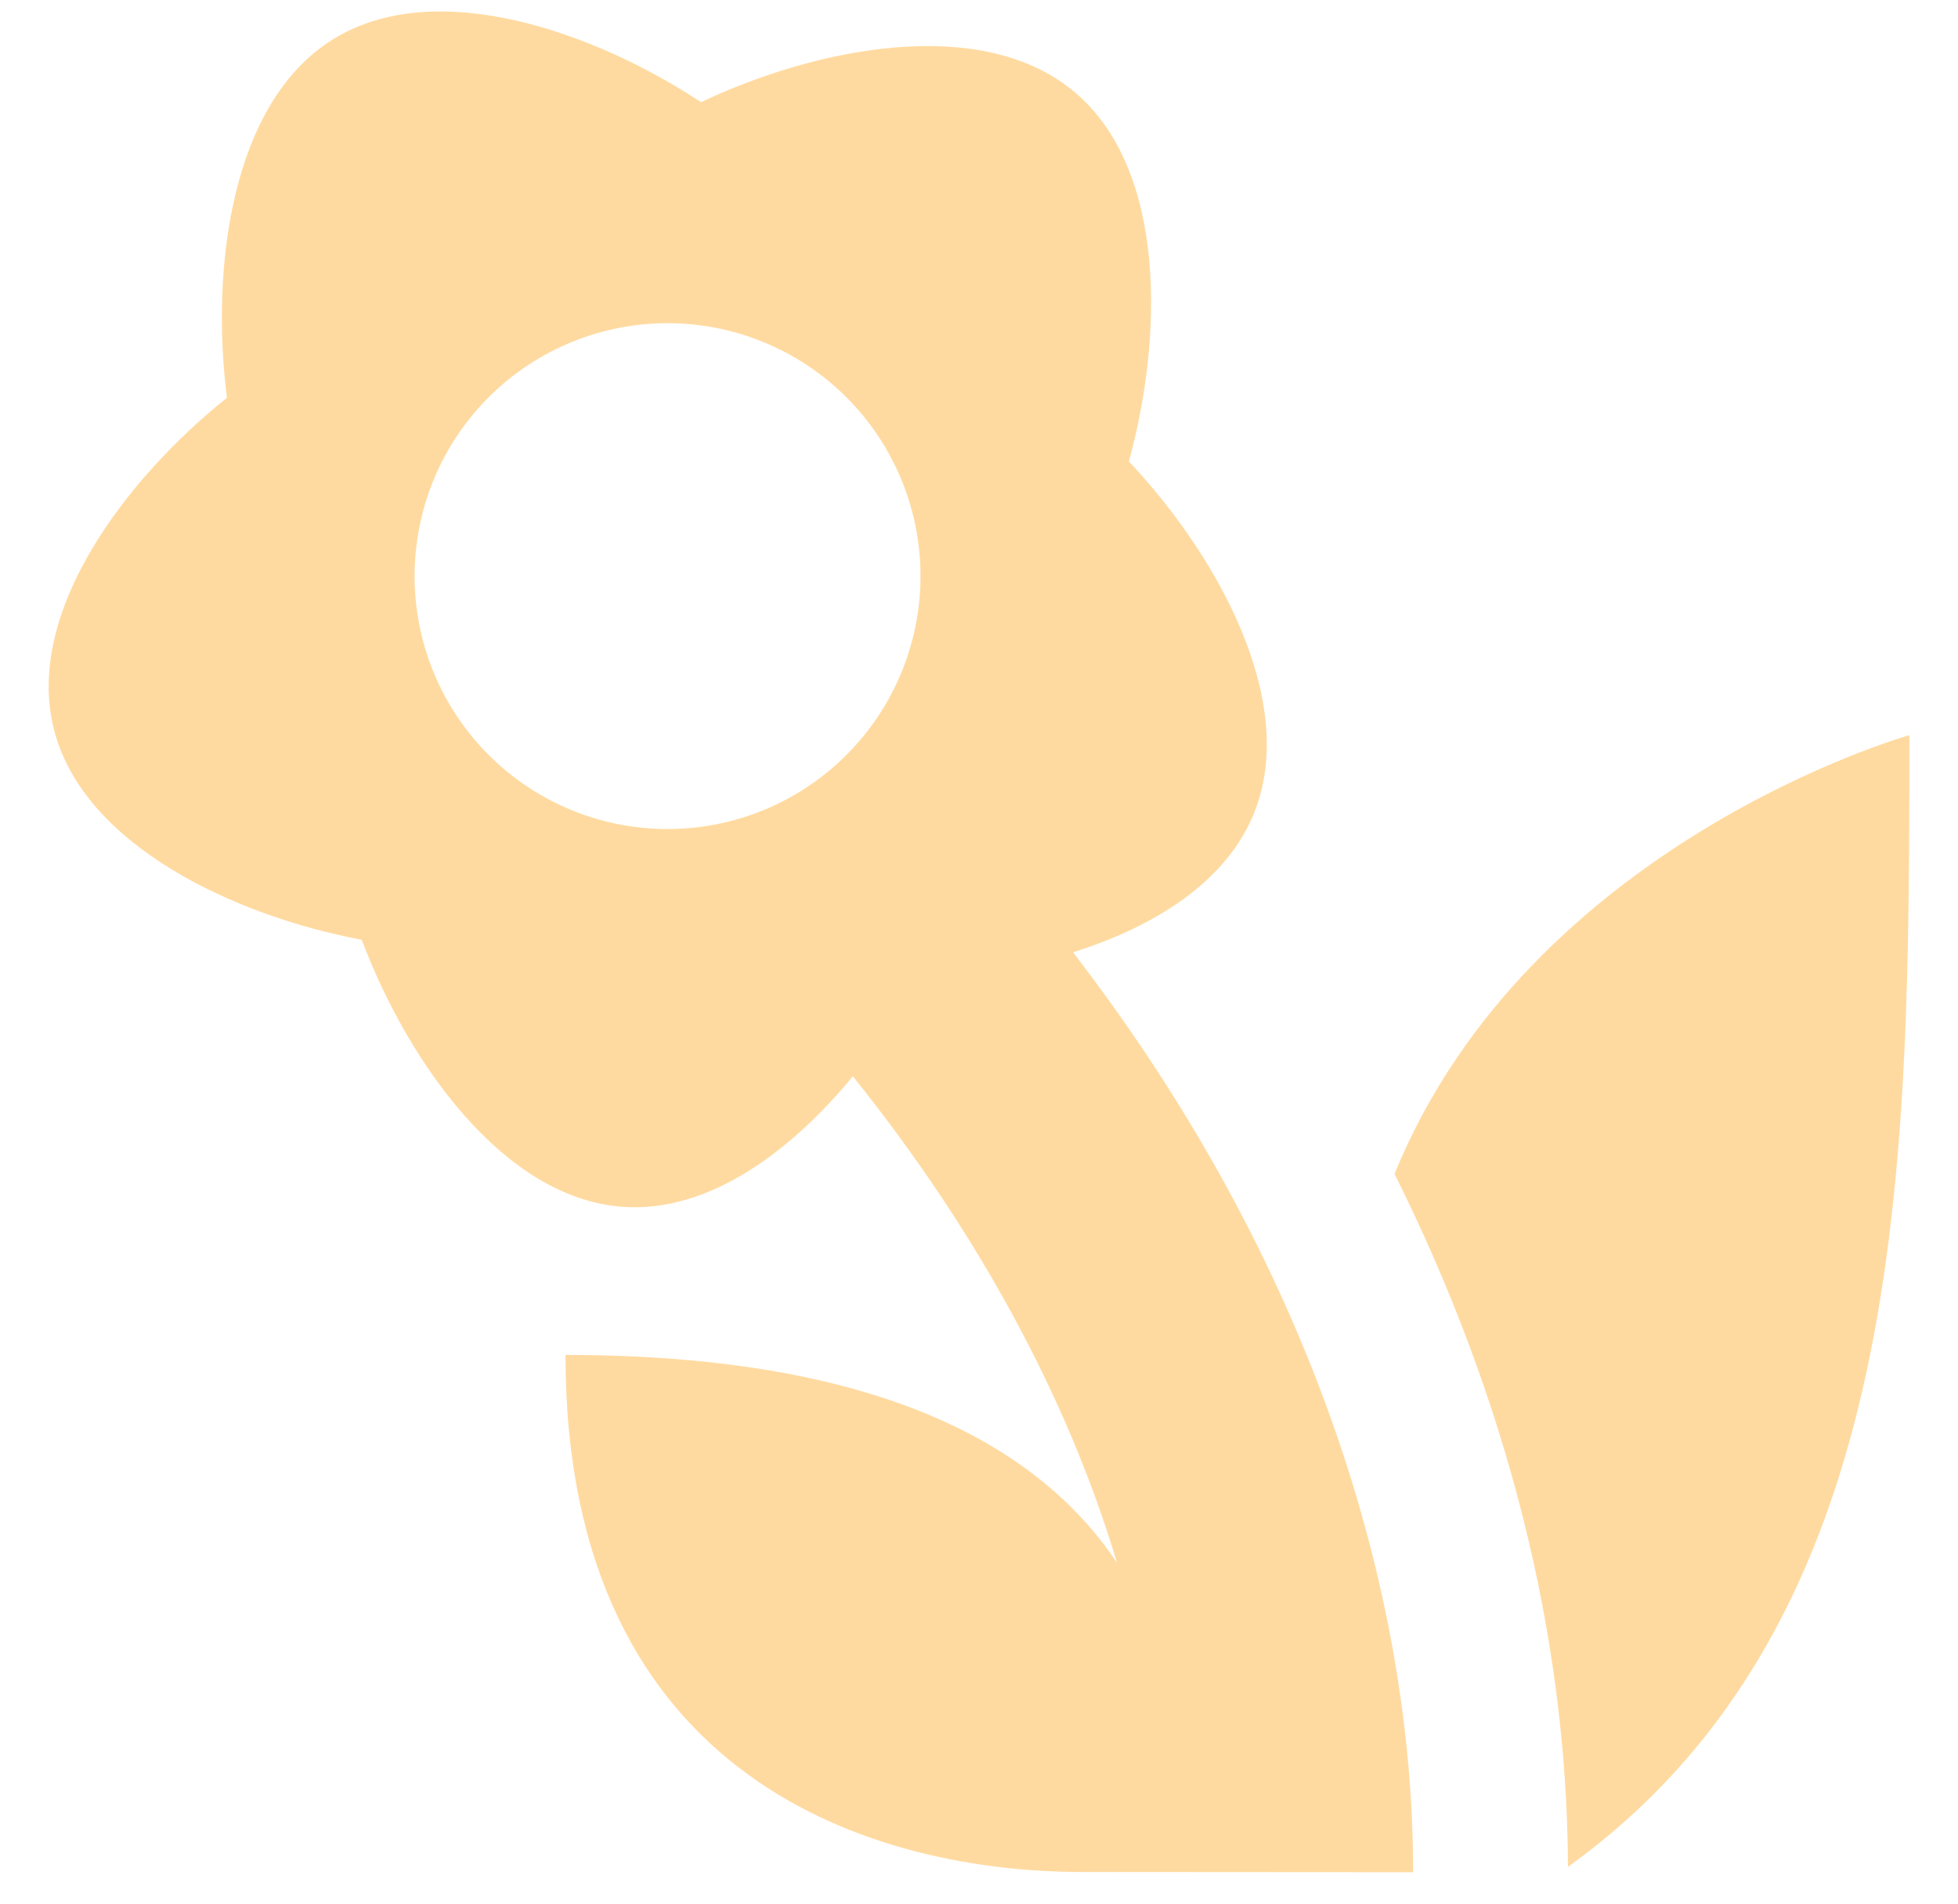 <svg width="36" height="35" viewBox="0 0 36 35" fill="none" xmlns="http://www.w3.org/2000/svg">
<path d="M23.055 14.956C23.89 12.89 22.363 10.188 20.756 8.484C21.379 6.223 21.461 3.122 19.756 1.691C18.051 0.259 15.01 0.874 12.889 1.878C10.931 0.586 8.008 -0.452 6.117 0.726C4.228 1.904 3.875 4.988 4.173 7.314C2.341 8.775 0.45 11.235 0.988 13.396C1.525 15.556 4.348 16.846 6.651 17.279C7.476 19.474 9.232 22.031 11.454 22.189C13.028 22.299 14.533 21.18 15.681 19.789C18 22.677 19.638 25.731 20.537 28.731C19.163 26.679 16.318 24.912 10.397 24.912C10.397 32.806 16.179 34.418 19.9 34.418L25.982 34.422C25.982 29.248 24.108 23.192 19.729 17.509C21.217 17.04 22.54 16.223 23.055 14.956ZM14.736 14.538C14.218 14.861 13.641 15.079 13.039 15.179C12.436 15.28 11.82 15.26 11.225 15.123C10.63 14.985 10.067 14.731 9.57 14.376C9.073 14.021 8.651 13.572 8.328 13.054C8.004 12.536 7.786 11.959 7.686 11.356C7.585 10.754 7.605 10.138 7.743 9.543C7.88 8.948 8.134 8.386 8.489 7.889C8.844 7.392 9.294 6.97 9.812 6.647C10.859 5.994 12.122 5.784 13.323 6.062C14.525 6.341 15.567 7.085 16.22 8.132C16.873 9.178 17.083 10.441 16.804 11.642C16.526 12.844 15.781 13.885 14.735 14.538H14.736ZM25.64 21.583C27.698 25.706 28.812 30.044 28.829 34.323C35.097 29.818 35.105 21.503 35.105 13.517C35.105 13.517 28.13 15.482 25.64 21.583Z" fill="#FFDAA0"/>
</svg>

